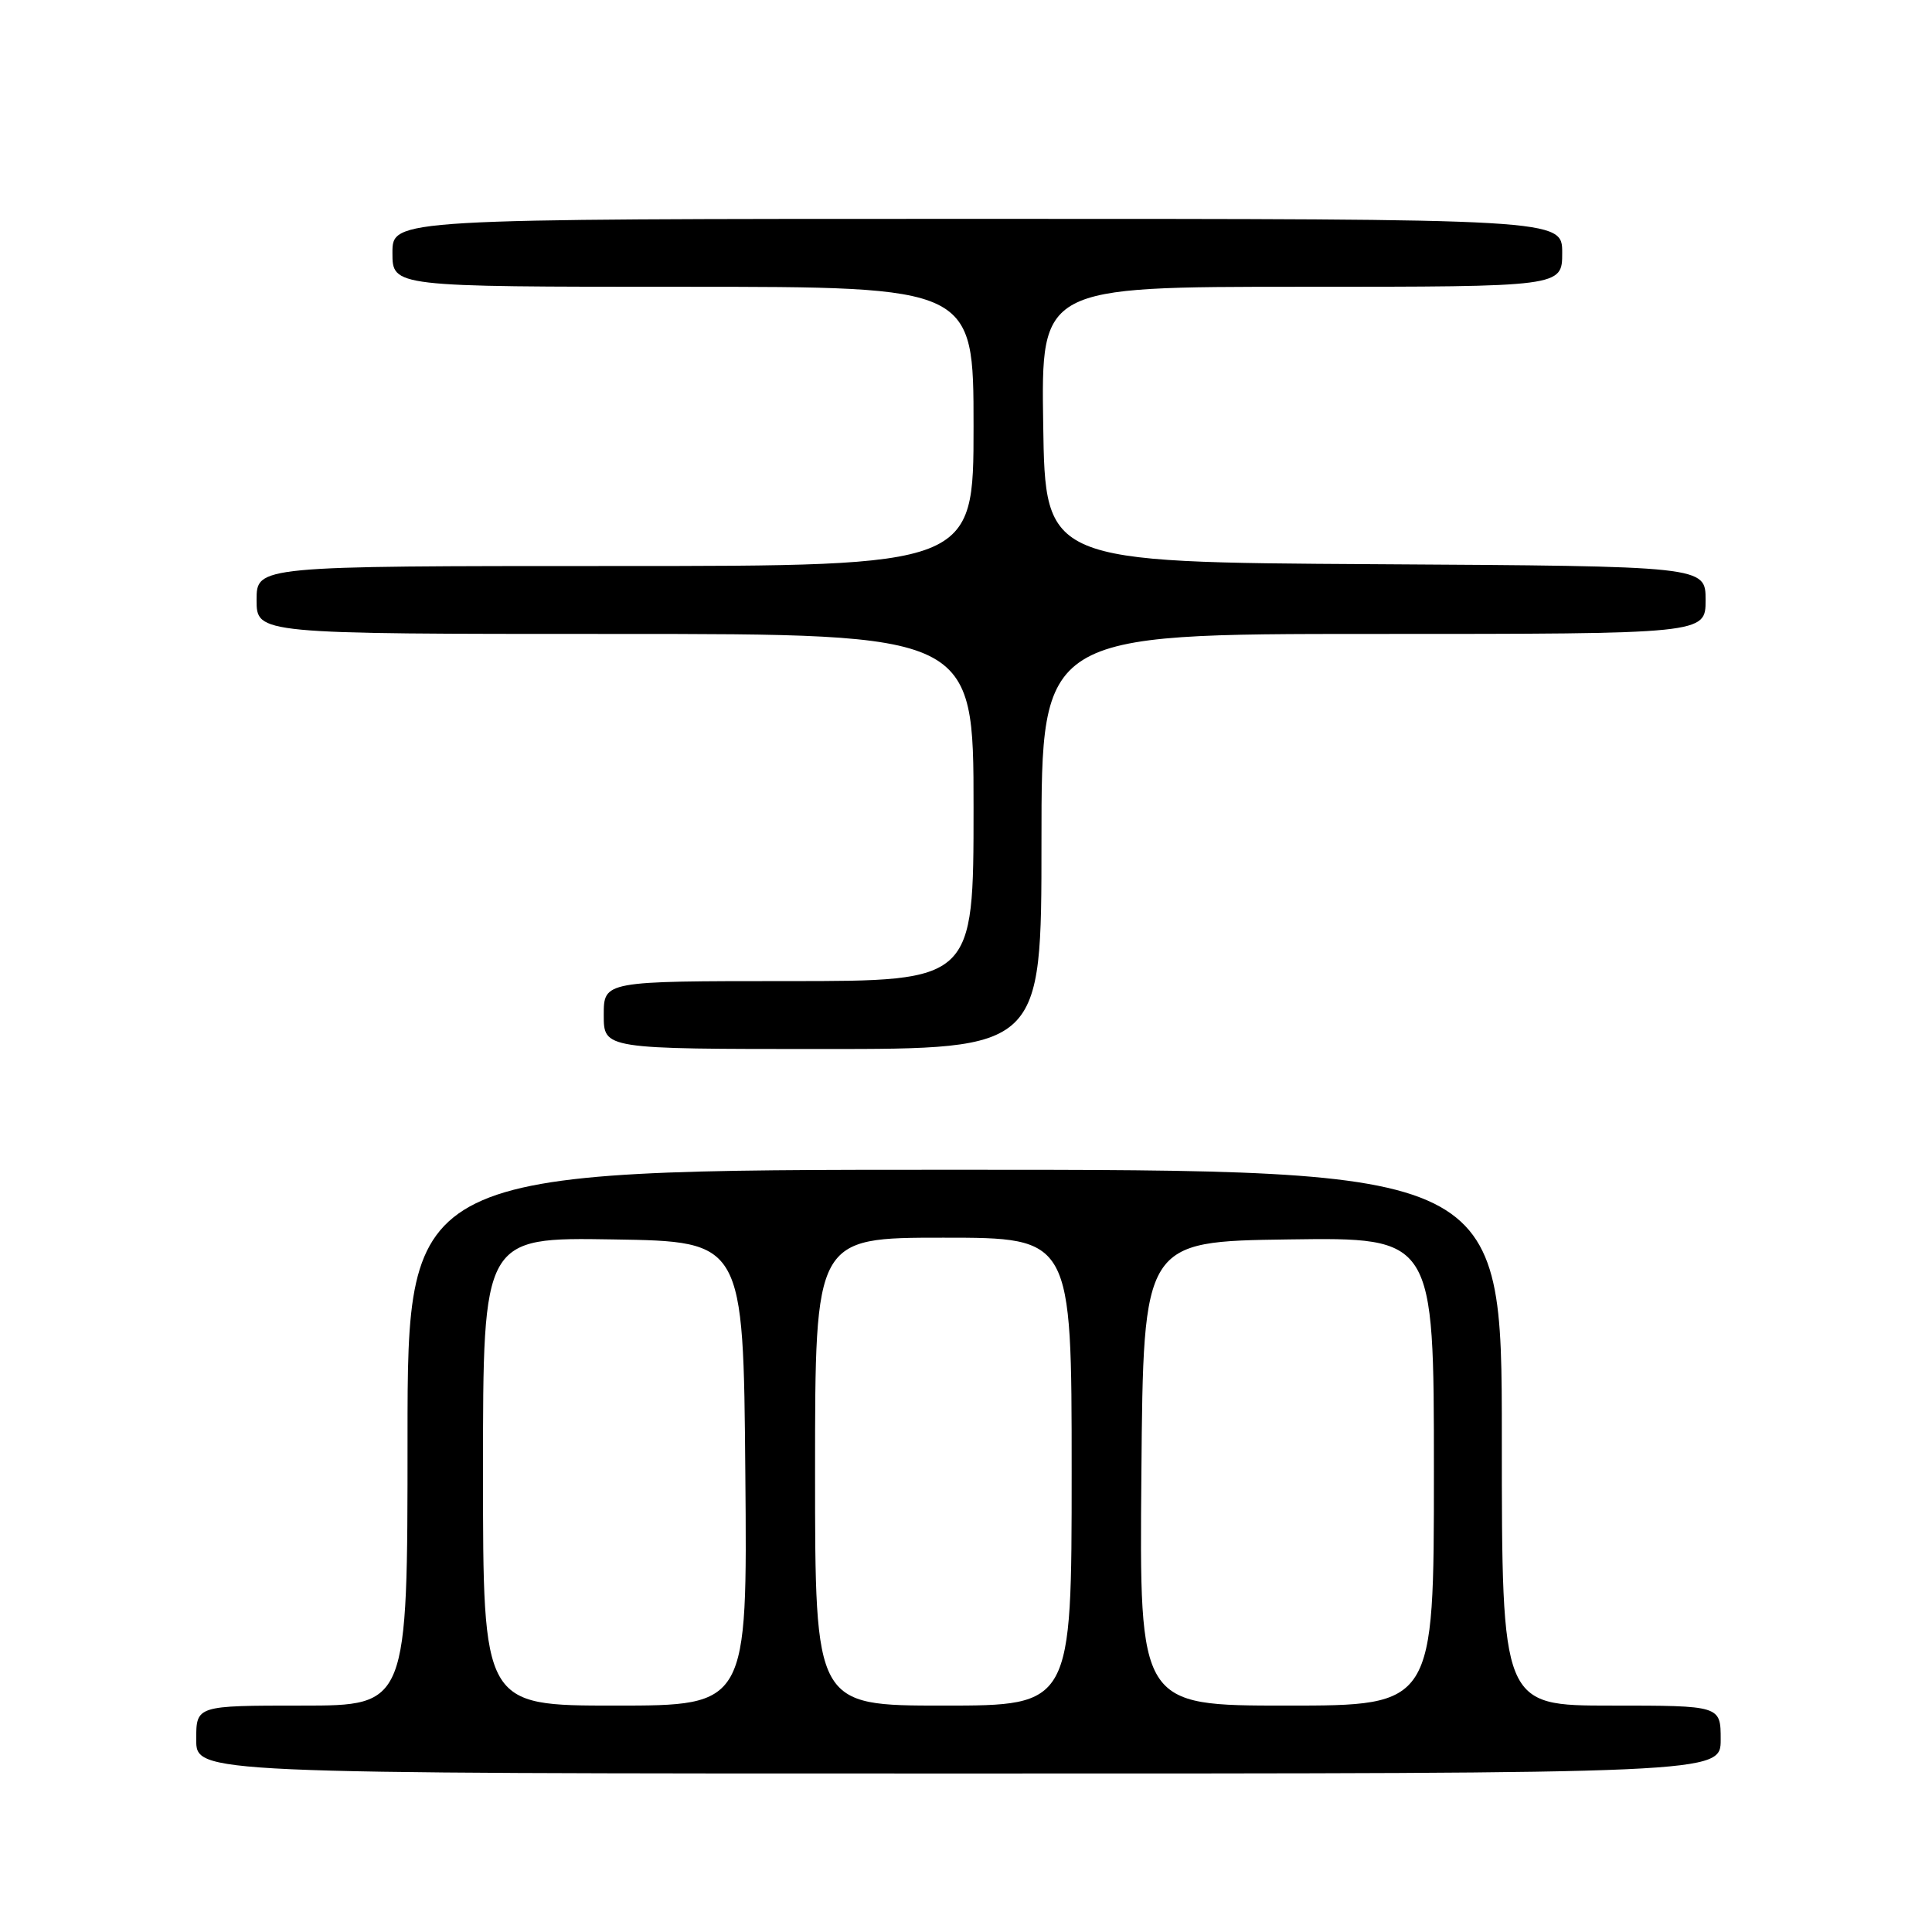<?xml version="1.0" encoding="UTF-8" standalone="no"?>
<!DOCTYPE svg PUBLIC "-//W3C//DTD SVG 1.1//EN" "http://www.w3.org/Graphics/SVG/1.1/DTD/svg11.dtd" >
<svg xmlns="http://www.w3.org/2000/svg" xmlns:xlink="http://www.w3.org/1999/xlink" version="1.1" viewBox="0 0 256 256">
 <g >
 <path fill="currentColor"
d=" M 228.00 230.50 C 228.00 226.00 228.00 226.00 213.50 226.00 C 199.00 226.00 199.00 226.00 199.00 190.50 C 199.00 155.00 199.00 155.00 126.50 155.00 C 54.00 155.00 54.00 155.00 54.00 190.50 C 54.00 226.00 54.00 226.00 40.00 226.00 C 26.00 226.00 26.00 226.00 26.00 230.50 C 26.00 235.00 26.00 235.00 127.00 235.00 C 228.00 235.00 228.00 235.00 228.00 230.50 Z  M 138.00 111.50 C 138.00 84.00 138.00 84.00 182.00 84.00 C 226.00 84.00 226.00 84.00 226.00 79.51 C 226.00 75.02 226.00 75.02 182.25 74.76 C 138.50 74.50 138.50 74.50 138.23 56.25 C 137.95 38.00 137.95 38.00 172.48 38.00 C 207.00 38.00 207.00 38.00 207.00 33.50 C 207.00 29.00 207.00 29.00 129.50 29.00 C 52.00 29.00 52.00 29.00 52.00 33.50 C 52.00 38.00 52.00 38.00 90.50 38.00 C 129.00 38.00 129.00 38.00 129.00 56.50 C 129.00 75.00 129.00 75.00 81.50 75.00 C 34.00 75.00 34.00 75.00 34.00 79.50 C 34.00 84.00 34.00 84.00 81.50 84.00 C 129.00 84.00 129.00 84.00 129.00 107.00 C 129.00 130.00 129.00 130.00 104.50 130.00 C 80.00 130.00 80.00 130.00 80.00 134.50 C 80.00 139.00 80.00 139.00 109.00 139.00 C 138.00 139.00 138.00 139.00 138.00 111.50 Z  M 64.00 194.98 C 64.00 163.95 64.00 163.95 81.25 164.23 C 98.50 164.50 98.50 164.50 98.76 195.25 C 99.03 226.00 99.03 226.00 81.51 226.00 C 64.00 226.00 64.00 226.00 64.00 194.98 Z  M 108.00 195.00 C 108.00 164.00 108.00 164.00 125.00 164.00 C 142.00 164.00 142.00 164.00 142.00 195.00 C 142.00 226.00 142.00 226.00 125.00 226.00 C 108.00 226.00 108.00 226.00 108.00 195.00 Z  M 151.24 195.25 C 151.50 164.50 151.50 164.50 170.75 164.23 C 190.00 163.96 190.00 163.96 190.00 194.98 C 190.00 226.00 190.00 226.00 170.49 226.00 C 150.97 226.00 150.97 226.00 151.24 195.25 Z "/>
</g>
</svg>